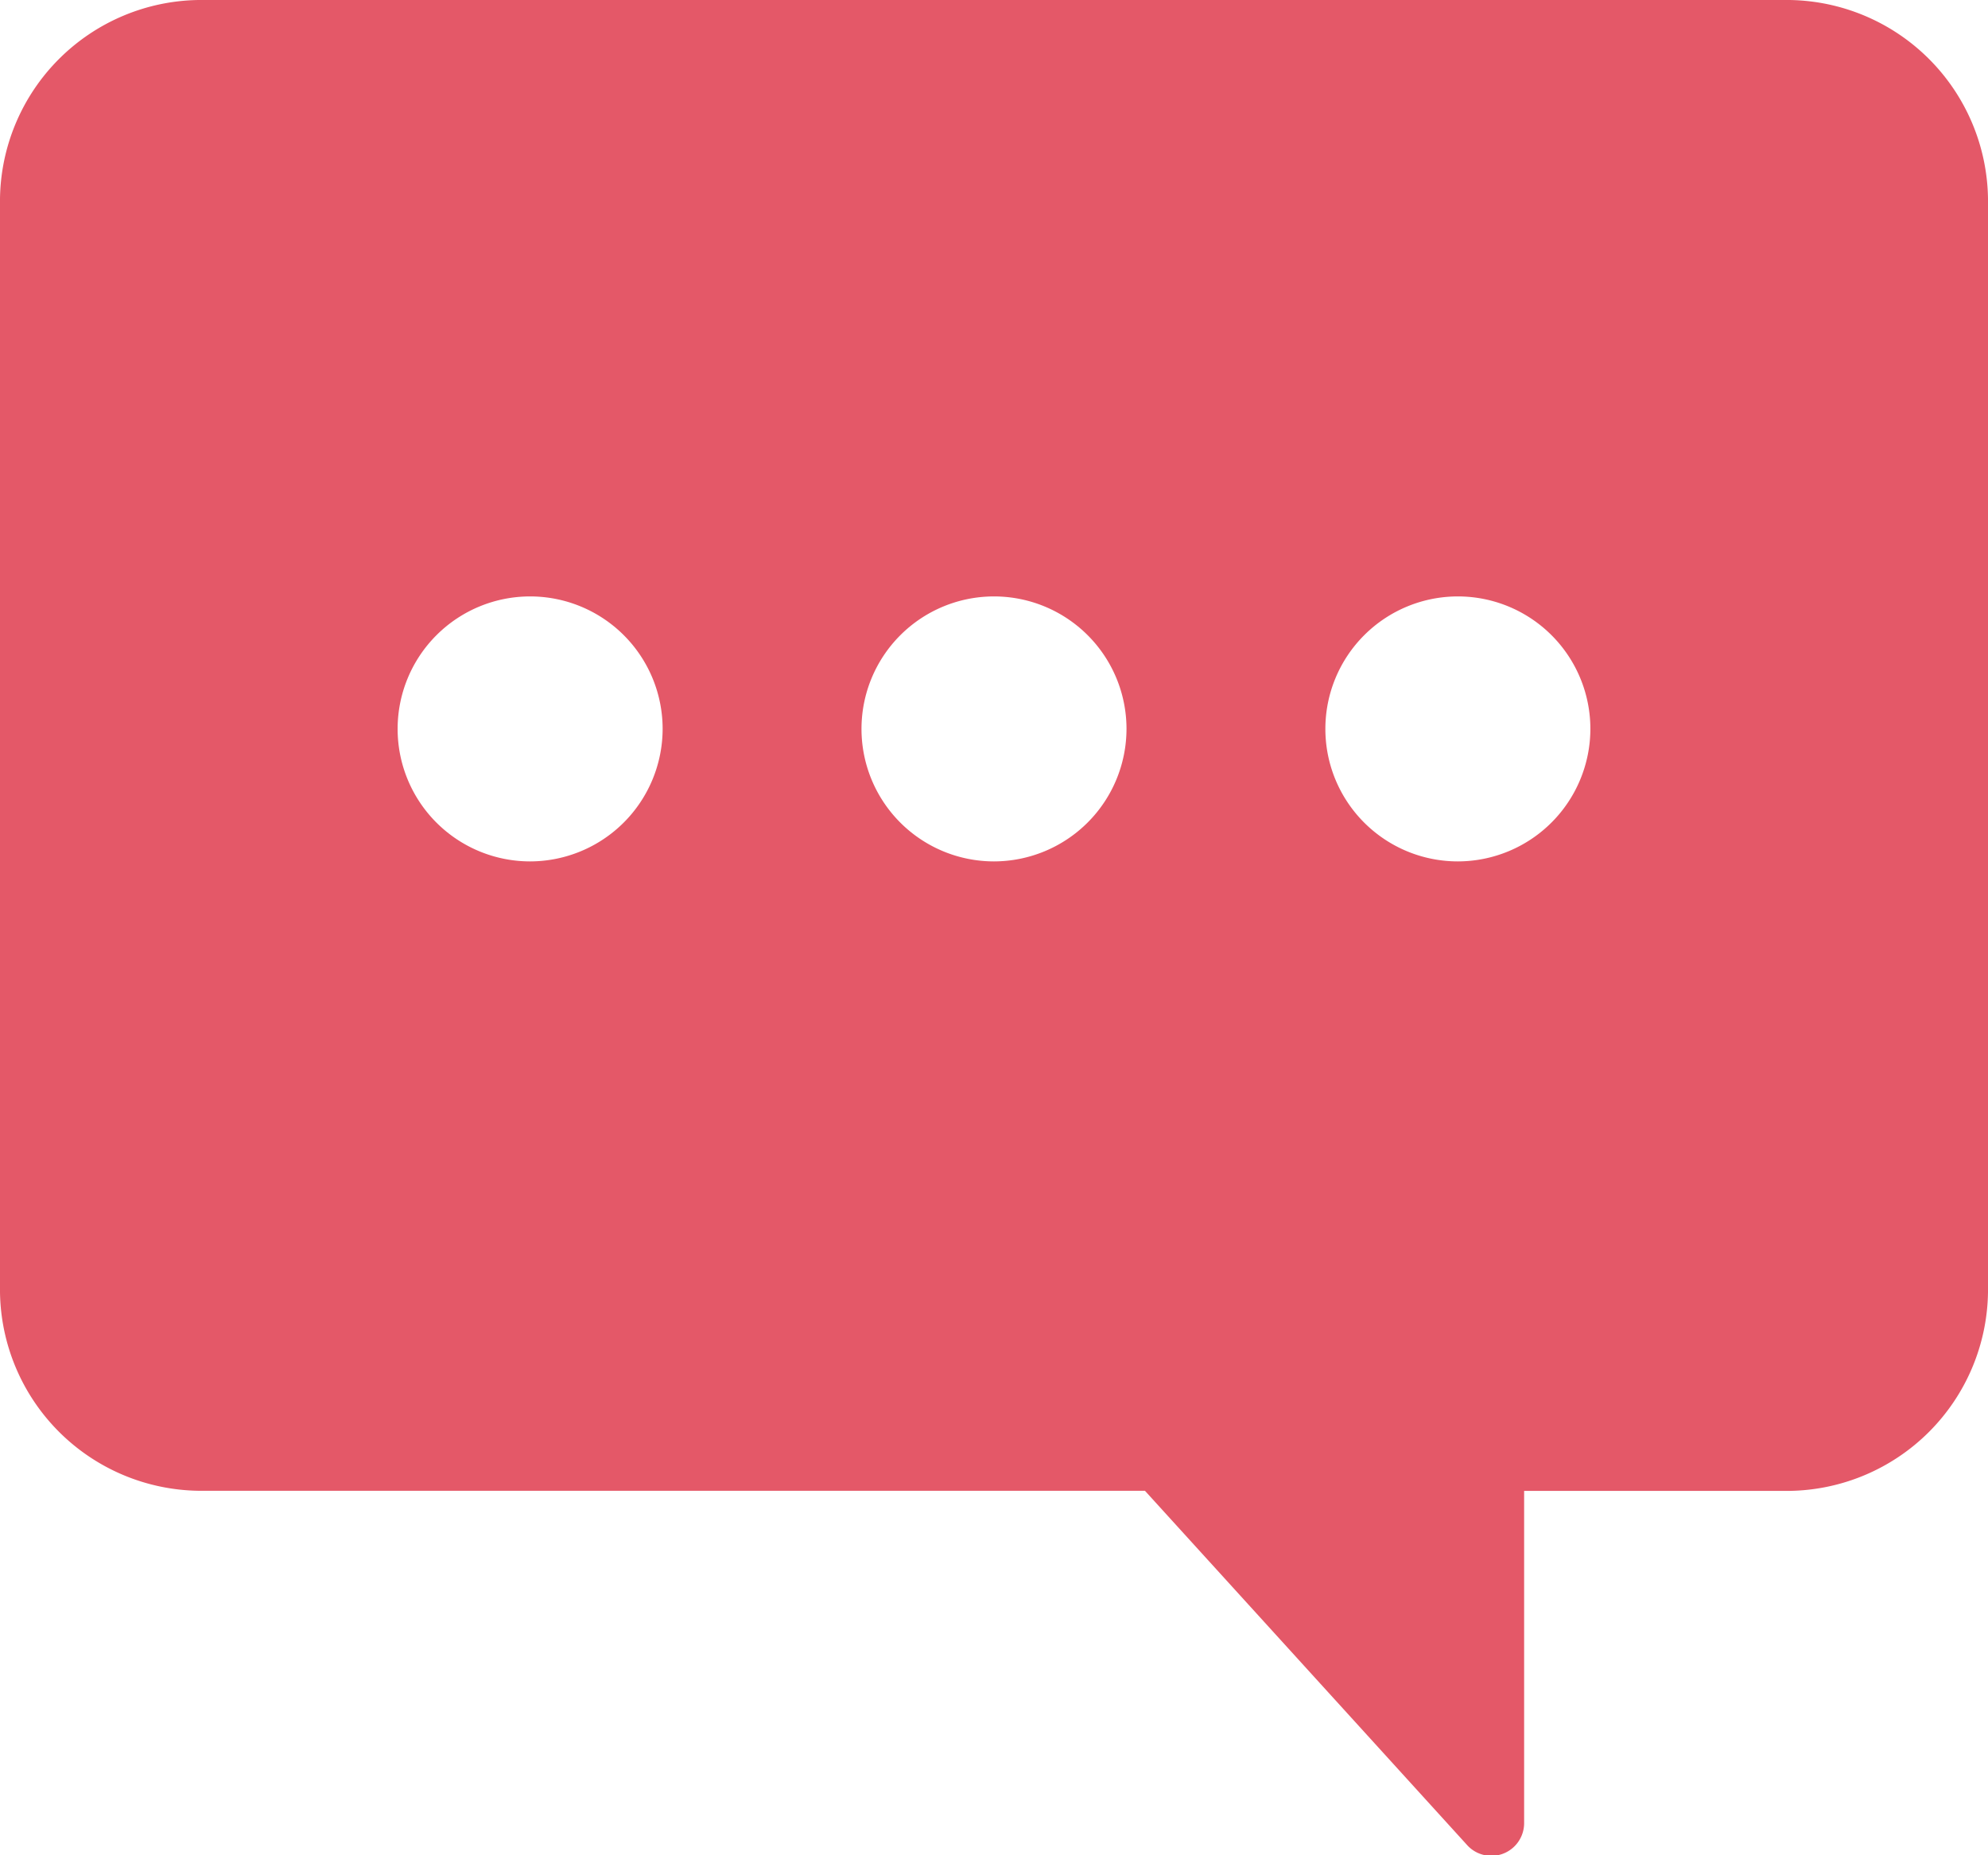 <svg xmlns="http://www.w3.org/2000/svg" width="18.214" height="17" viewBox="0 0 18.214 17">
  <g id="chat" transform="translate(0 -2)">
    <path id="Контур_2879" data-name="Контур 2879" d="M16.393,2H1.821A1.846,1.846,0,0,0,0,3.821V13.839a1.846,1.846,0,0,0,1.821,1.821h8.669l2.946,3.24a.3.3,0,0,0,.528-.2V15.661h2.429a1.846,1.846,0,0,0,1.821-1.821V3.821A1.846,1.846,0,0,0,16.393,2ZM4.857,9.893A1.214,1.214,0,1,1,6.071,8.679,1.216,1.216,0,0,1,4.857,9.893Zm4.25,0a1.214,1.214,0,1,1,1.214-1.214A1.216,1.216,0,0,1,9.107,9.893Zm4.25,0a1.214,1.214,0,1,1,1.214-1.214A1.216,1.216,0,0,1,13.357,9.893Z" fill="#e45868"/>
  </g>
</svg>

